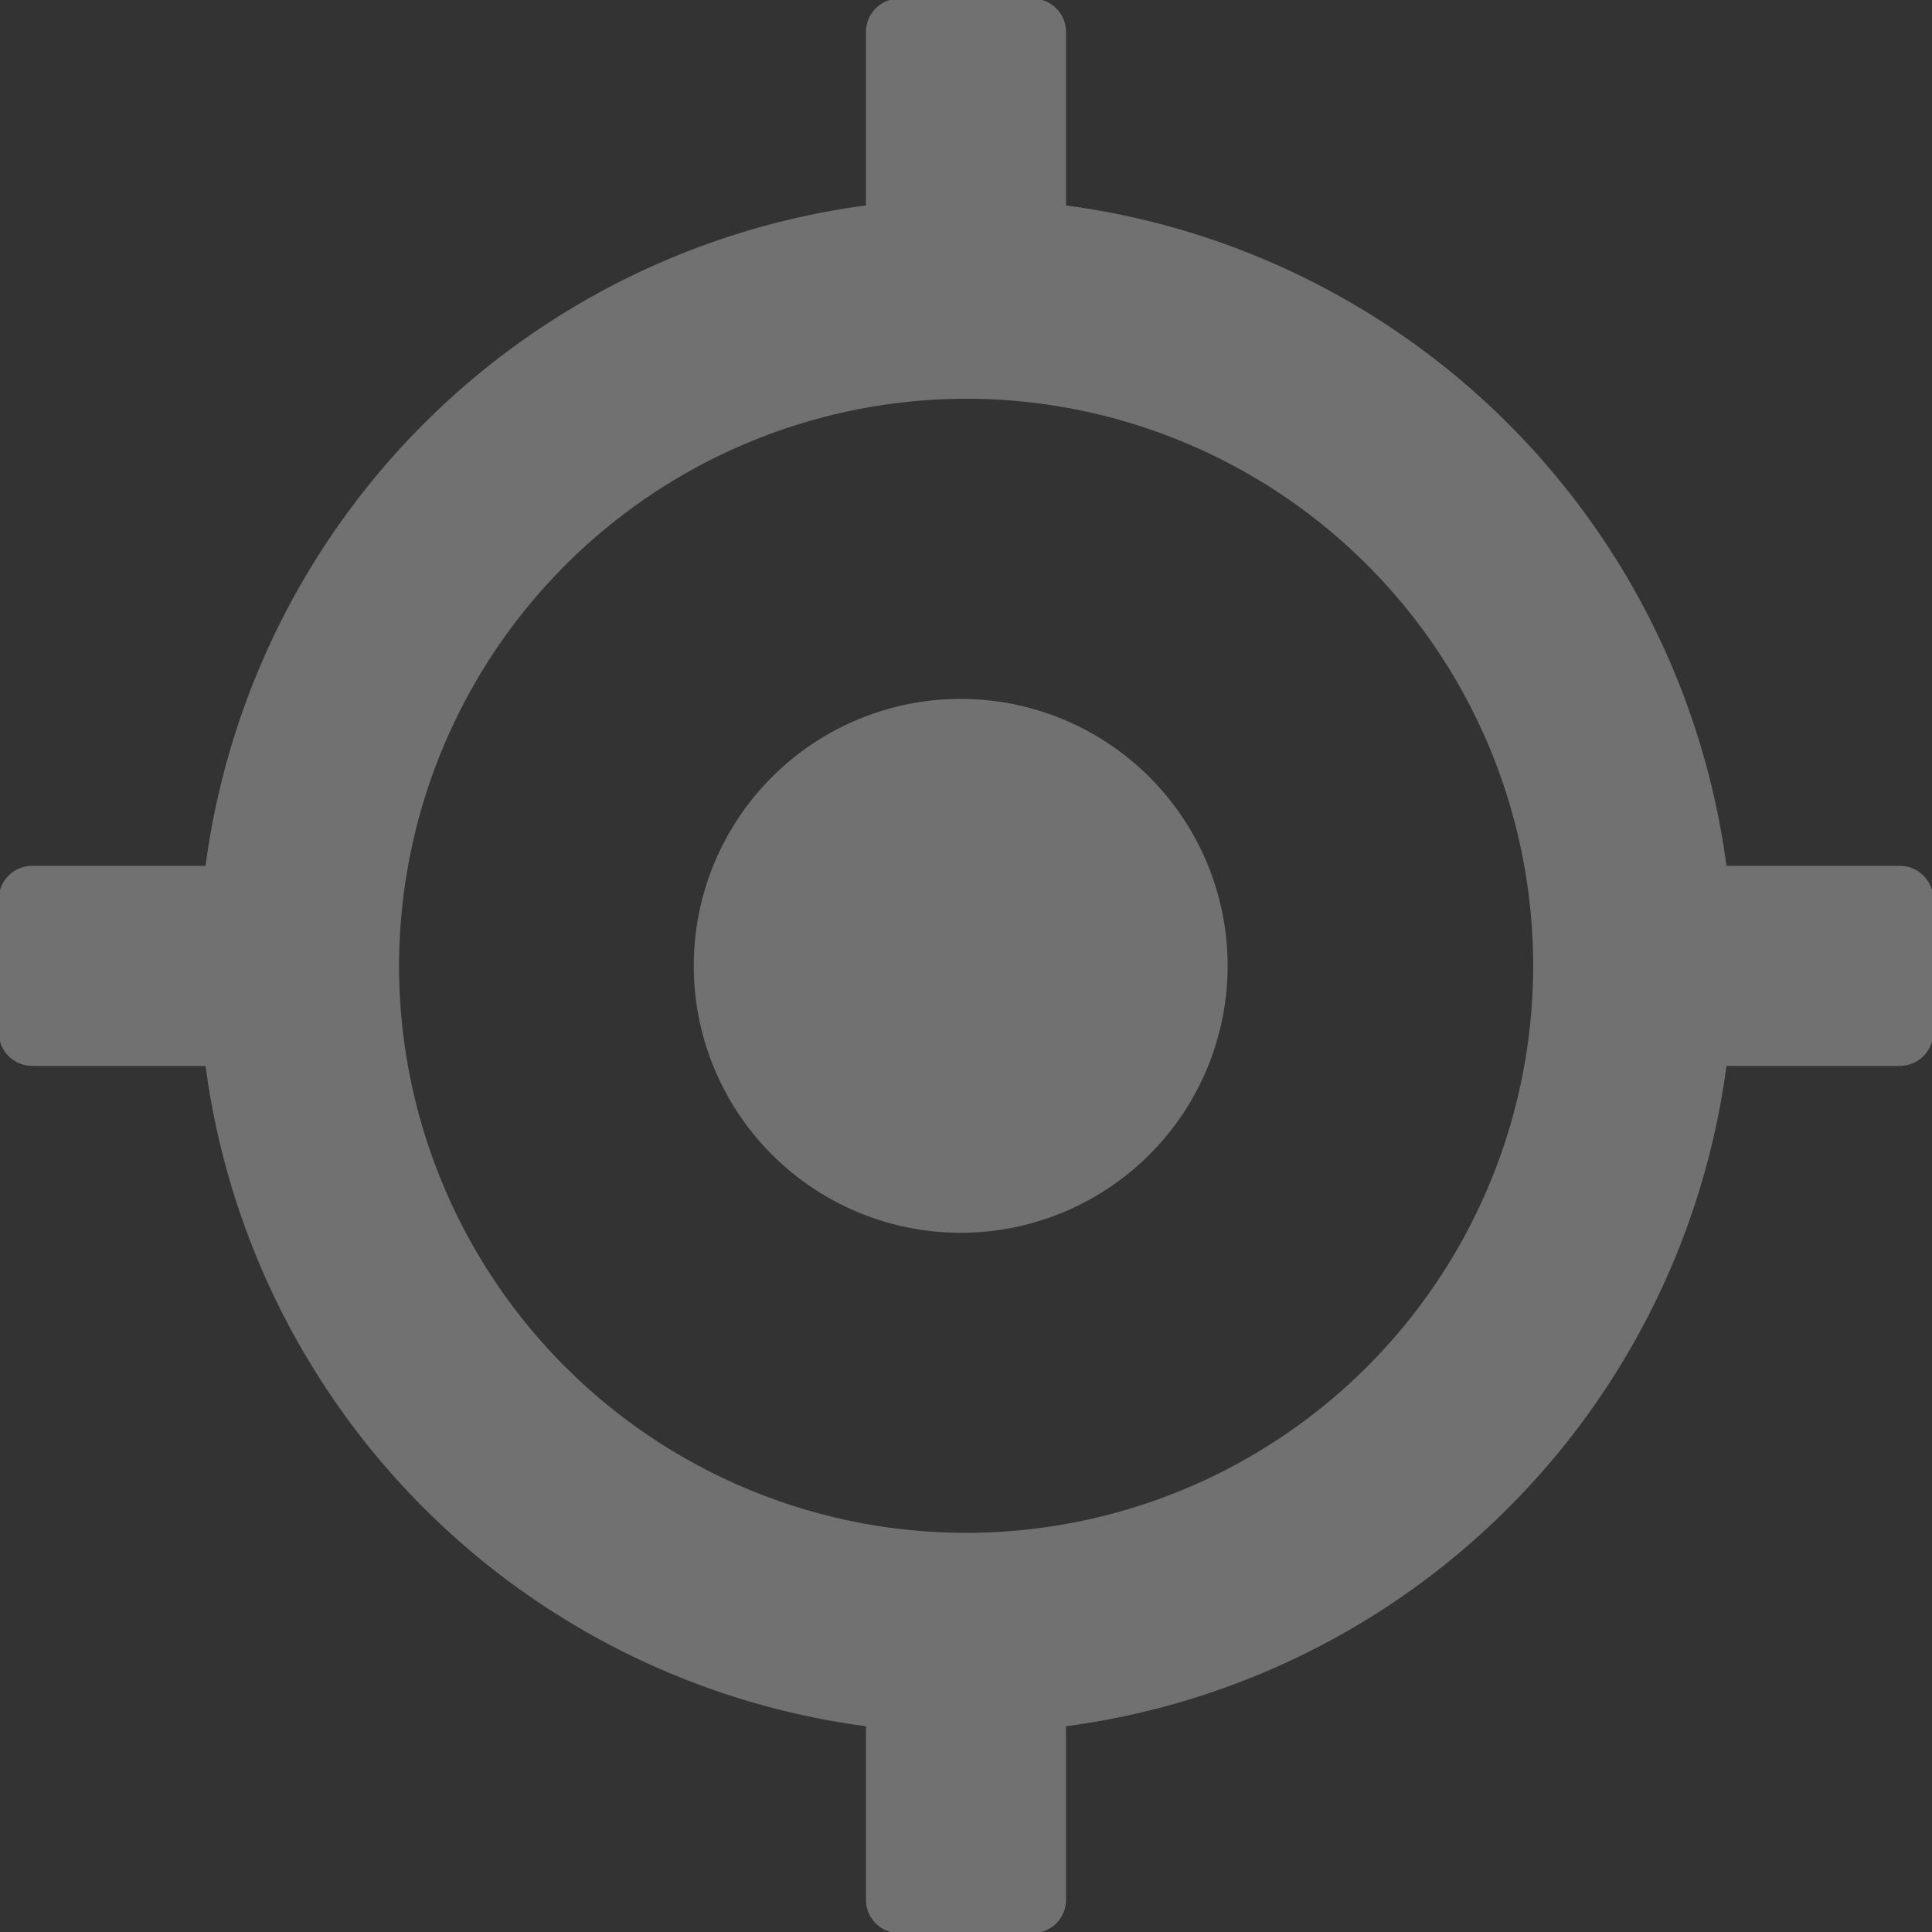 <svg xmlns="http://www.w3.org/2000/svg" width="18" height="18"><rect width="100%" height="100%" fill="#333333" stroke="none"/><path fill-rule="evenodd" fill-opacity=".302" fill="#FFF" d="M17.7 9.931h-1.615a7.154 7.154 0 01-6.153 6.152v1.616a.31.31 0 01-.311.311H8.378a.31.31 0 01-.31-.311v-1.616a7.154 7.154 0 01-6.153-6.152H.3a.312.312 0 01-.311-.311V8.377a.31.31 0 01.311-.31h1.615a7.155 7.155 0 016.153-6.153V.298c0-.172.139-.31.31-.311h1.243a.311.311 0 01.311.311v1.616a7.155 7.155 0 016.153 6.153H17.7a.31.31 0 01.311.31V9.62c0 .171-.139.31-.311.311zM9 3.715a5.291 5.291 0 00-5.282 5.284A5.283 5.283 0 109 3.715zm0 7.77a2.487 2.487 0 11.001-4.973A2.487 2.487 0 019 11.485z"/></svg>